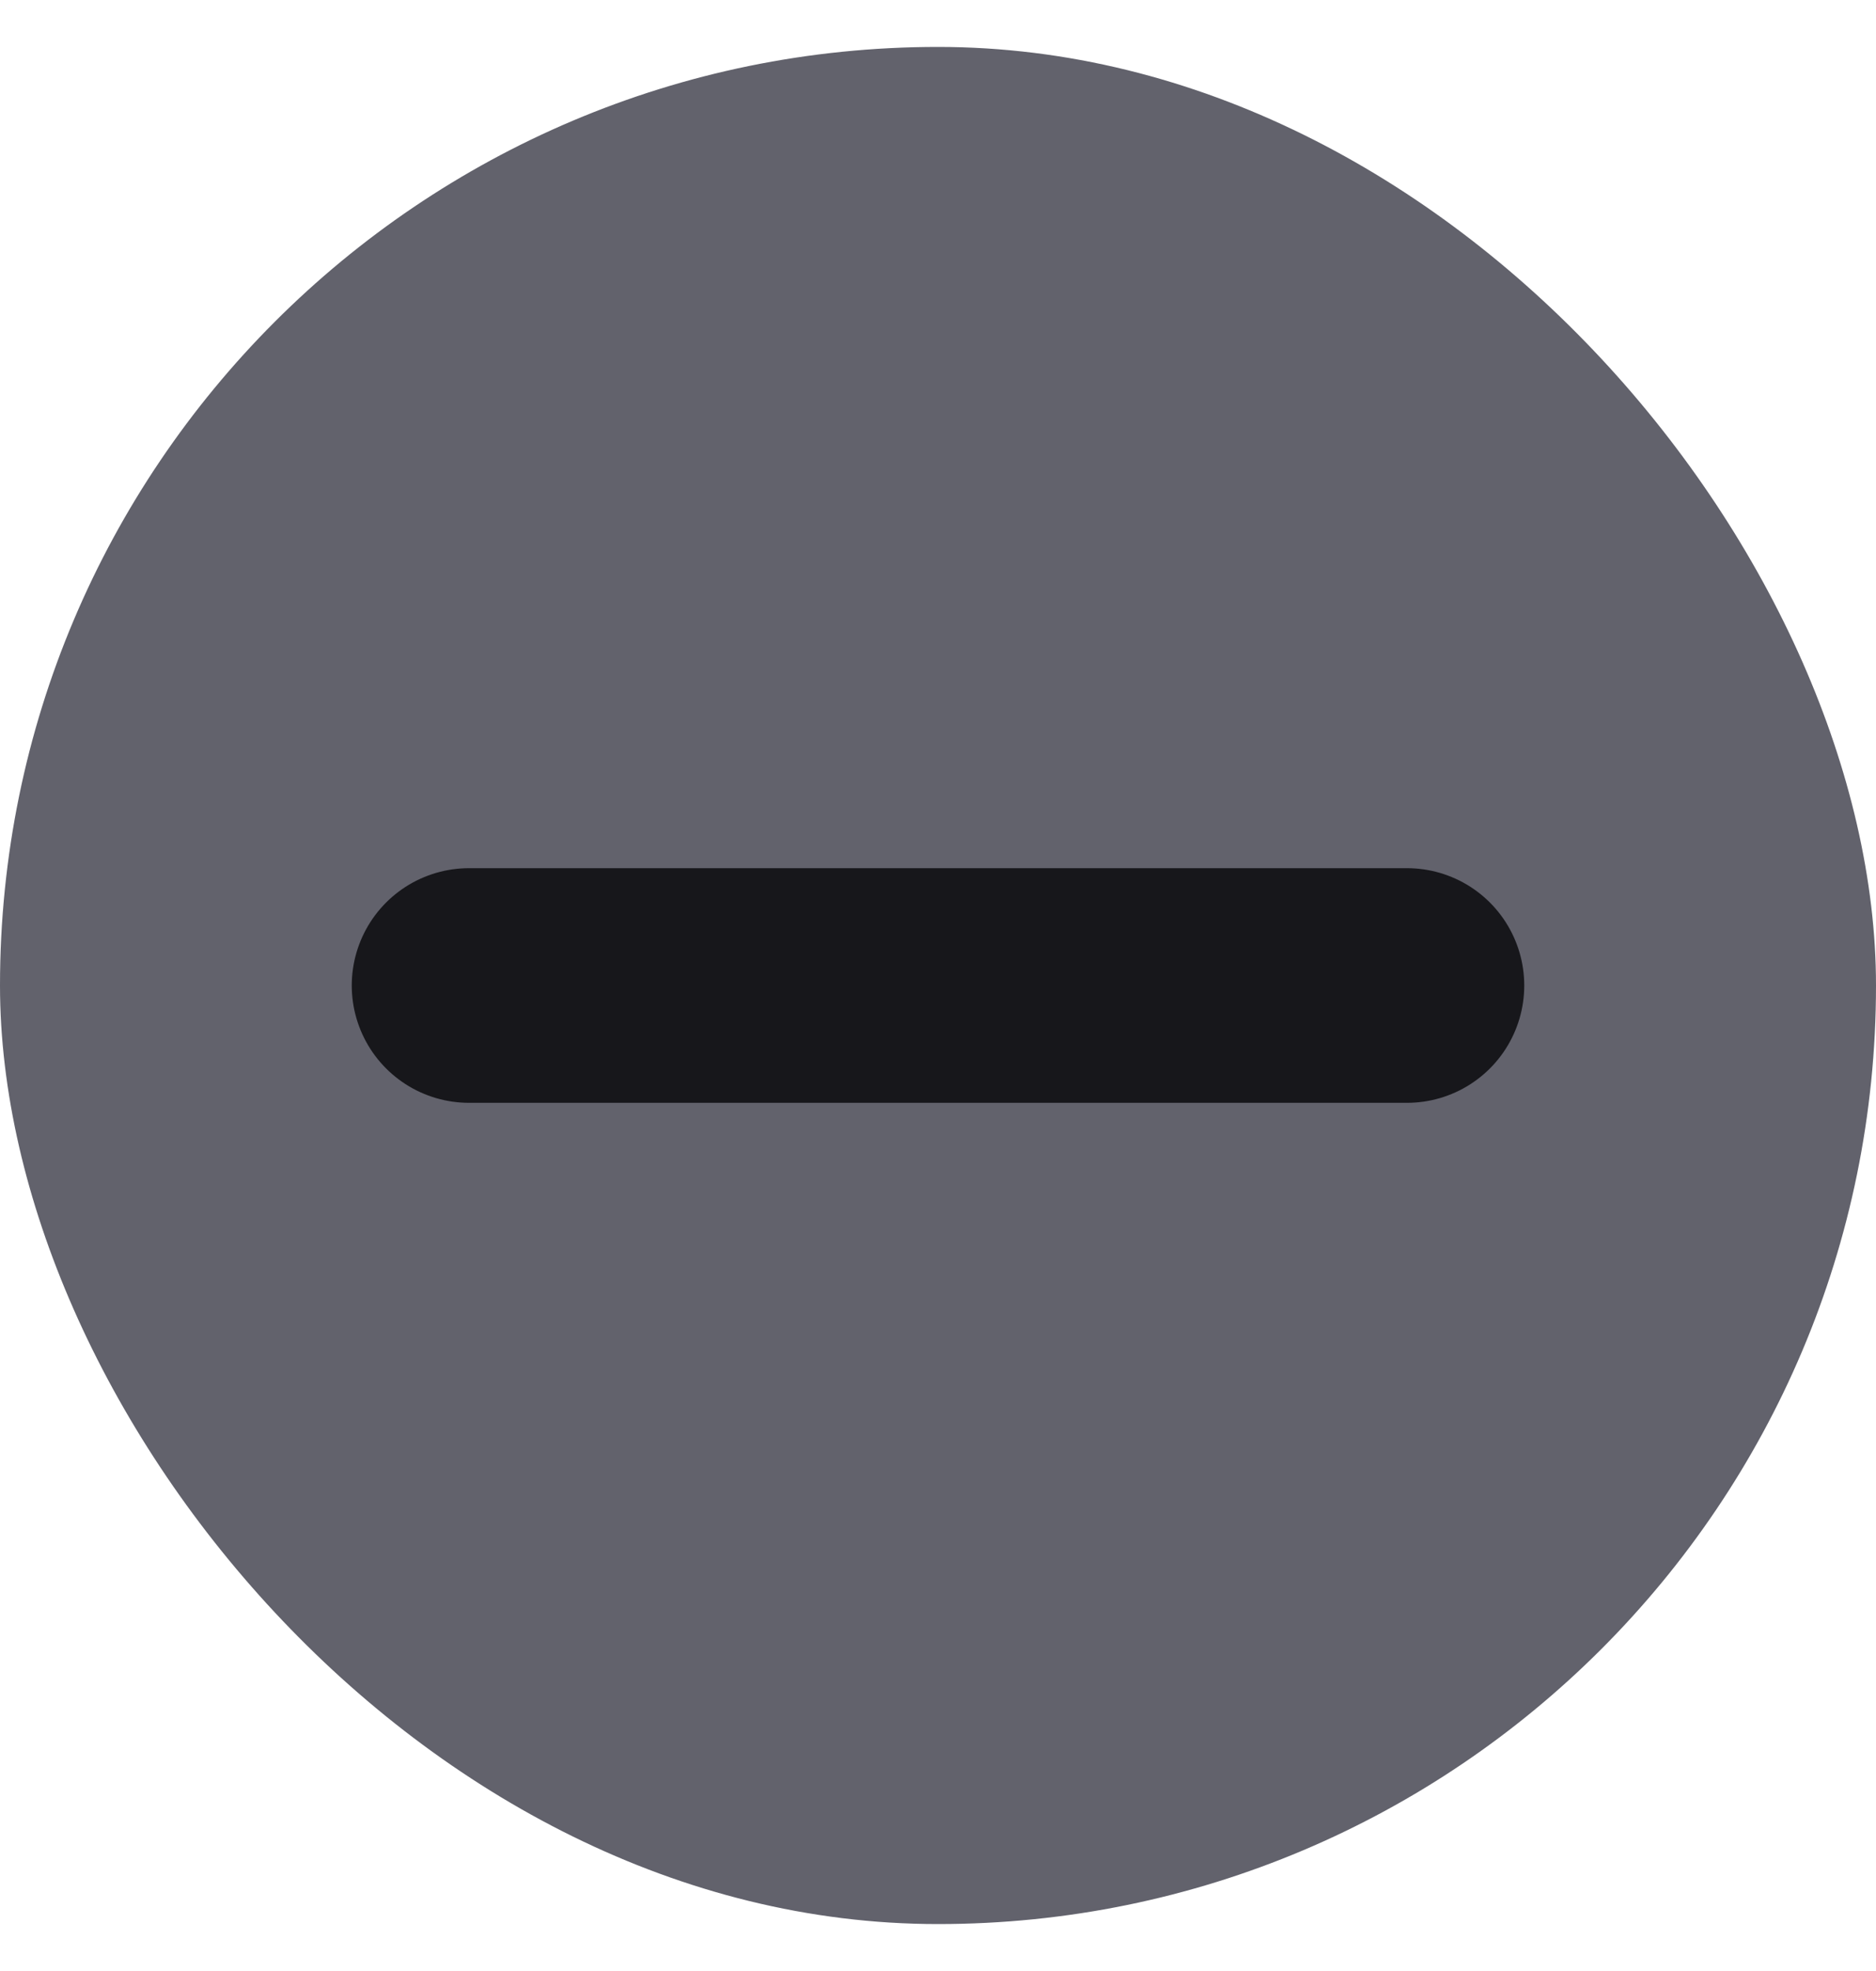 <svg width="20" height="21" viewBox="0 0 20 21" fill="none" xmlns="http://www.w3.org/2000/svg">
<rect y="0.5" width="20" height="20" rx="10" fill="#62626C"/>
<path d="M5 10.5H15" stroke="#17171B" stroke-width="2.5" stroke-linecap="round"/>
</svg>
